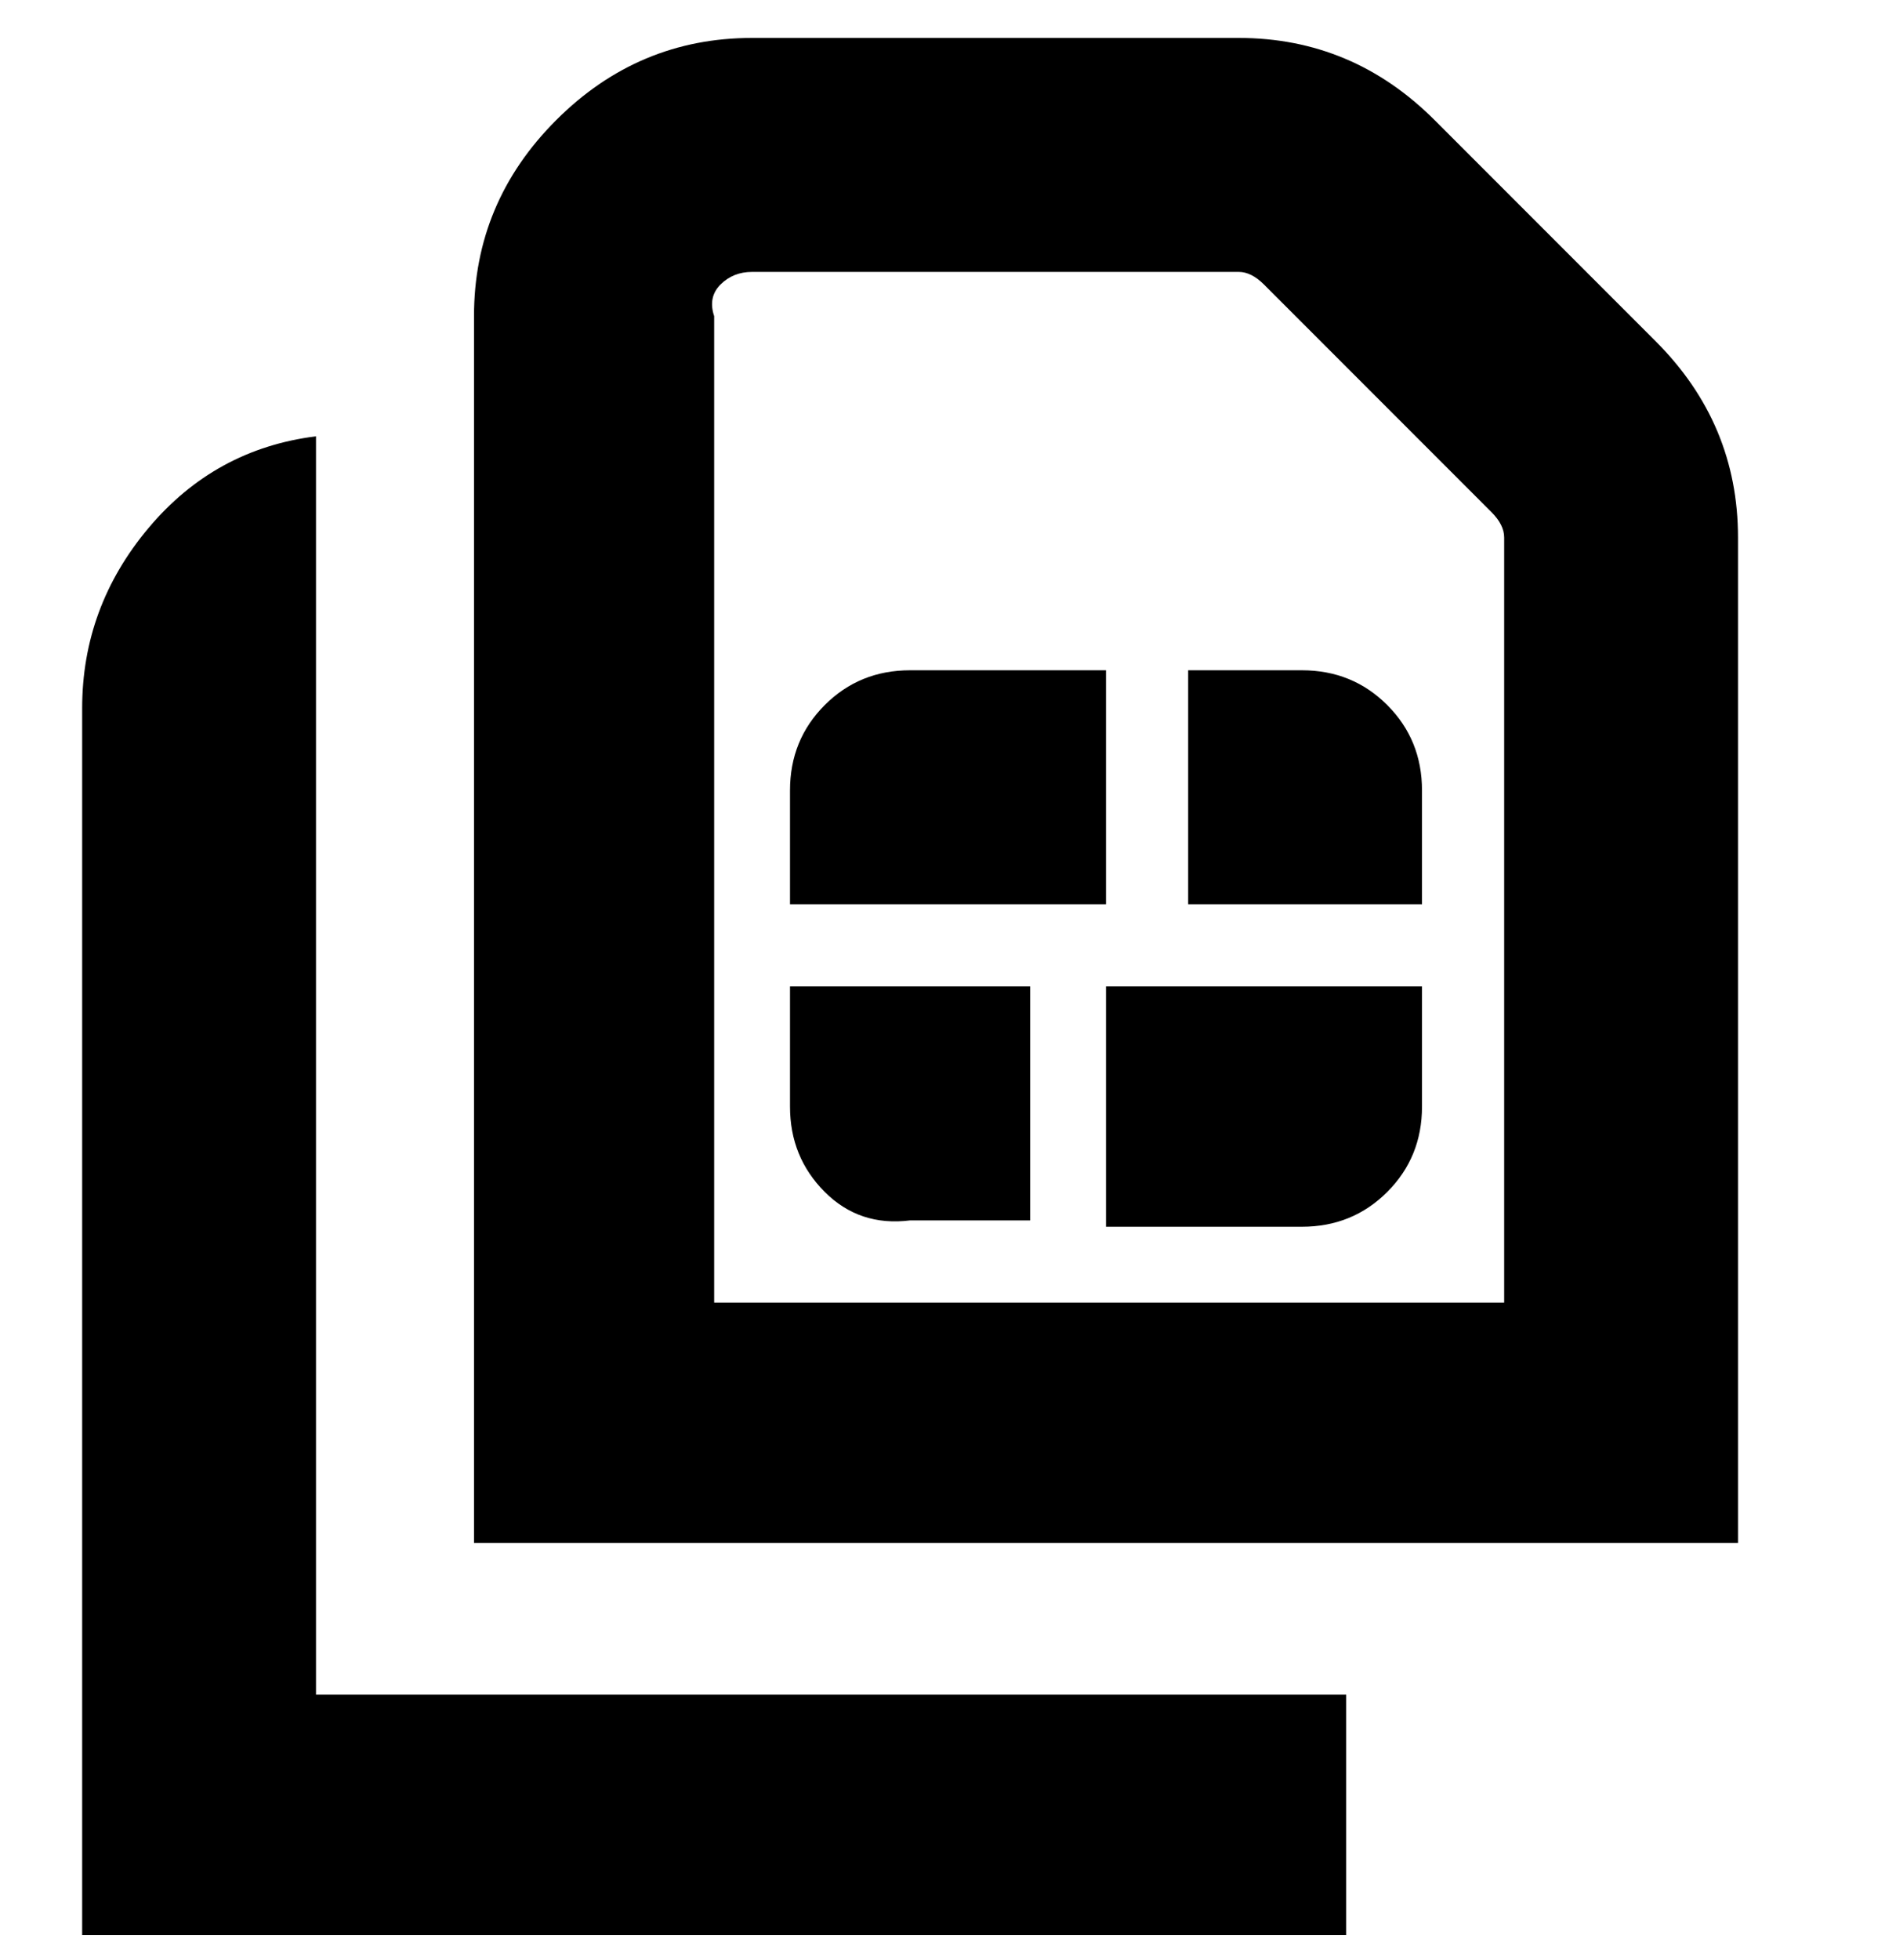 <svg viewBox="0 0 300 310" xmlns="http://www.w3.org/2000/svg"><path d="M262 54l-35-35Q214 6 196 6h-77q-18 0-31 13T75 50v194h200V85q0-18-13-31zm-24 152H113V50q-1-3 1-5t5-2h77q2 0 4 2l36 36q2 2 2 4v121zM50 268h163v38H13V112q0-16 10.5-28.5T50 69v199zm125-125h-50v-18q0-8 5.5-13.5T144 106h31v37zm50-18v18h-37v-37h18q8 0 13.5 5.5T225 125zm-100 31h38v37h-19q-8 1-13.5-4.5T125 175v-19zm50 0h50v19q0 8-5.5 13.5T206 194h-31v-38z"/></svg>